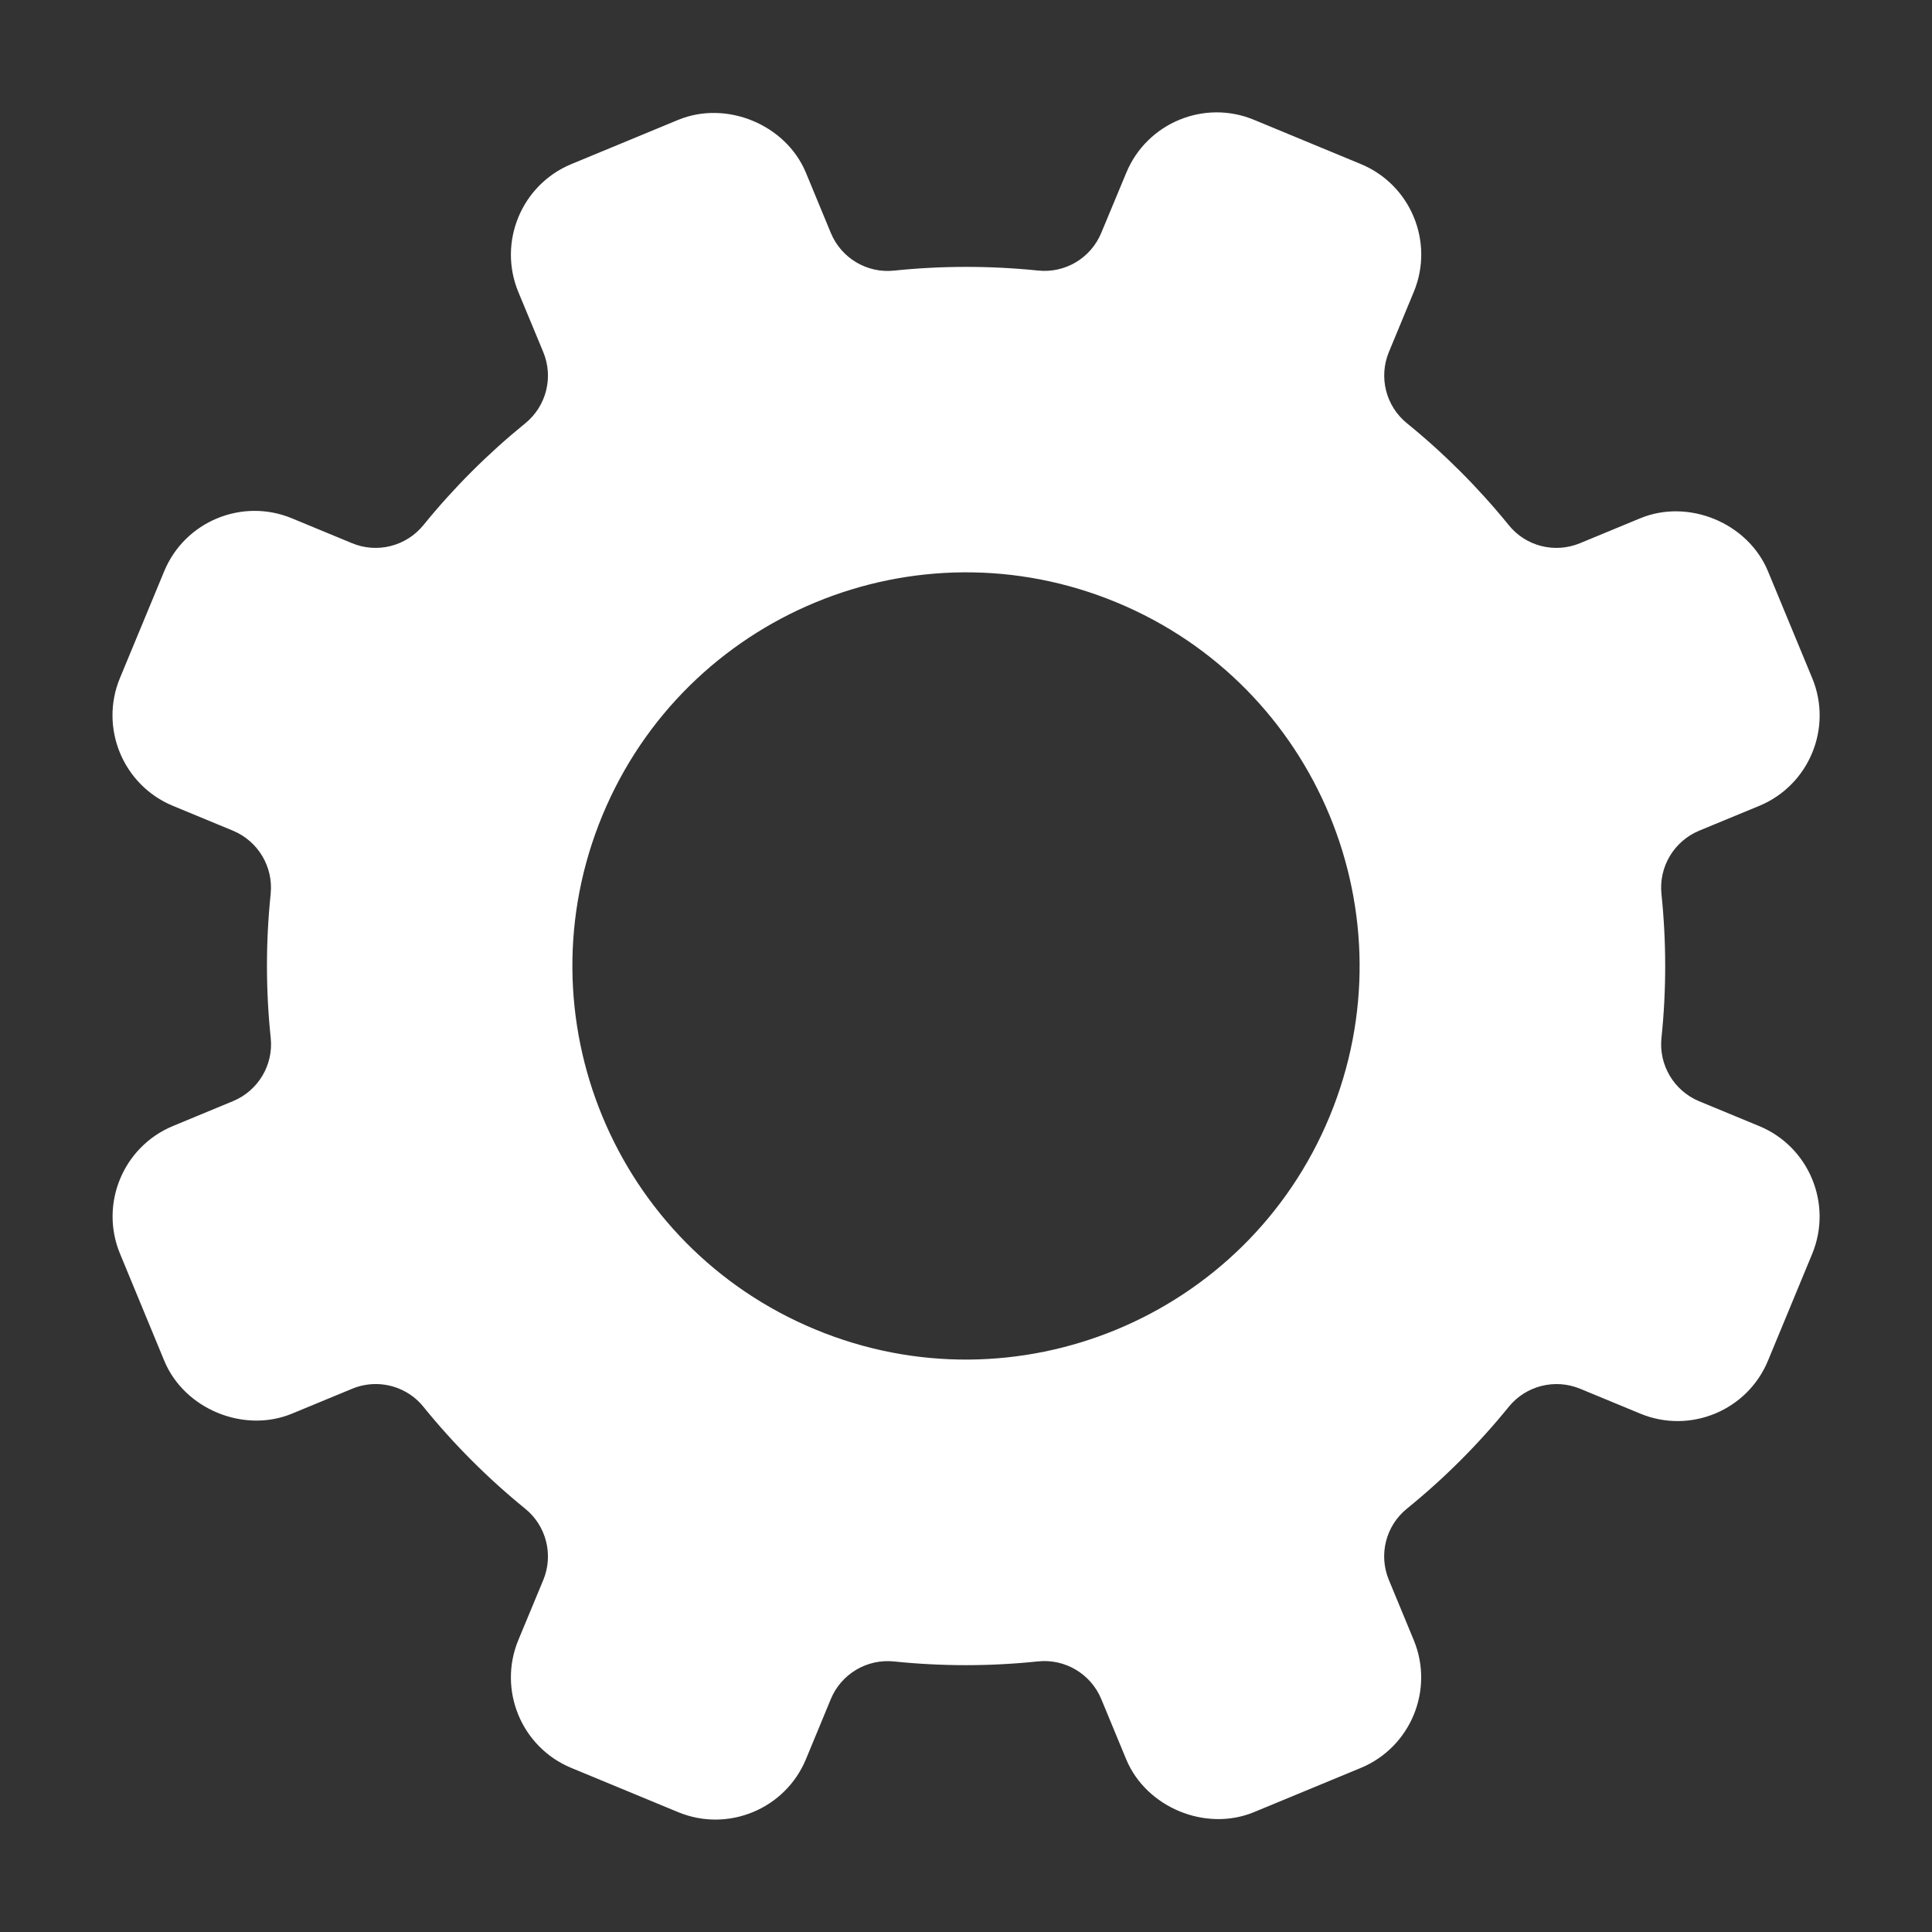 <?xml version="1.0" encoding="iso-8859-1"?>
<!-- Generator: Adobe Illustrator 17.0.1, SVG Export Plug-In . SVG Version: 6.00 Build 0)  -->
<!DOCTYPE svg PUBLIC "-//W3C//DTD SVG 1.1//EN" "http://www.w3.org/Graphics/SVG/1.1/DTD/svg11.dtd">
<svg version="1.1" id="Layer_1" xmlns="http://www.w3.org/2000/svg" xmlns:xlink="http://www.w3.org/1999/xlink" x="0px" y="0px"
	 width="32px" height="32px" viewBox="0 0 32 32" style="enable-background:new 0 0 32 32;" xml:space="preserve">
<rect x="0" y="0" width="32" height="32" fill="#333333" stroke="none"/>
<g id="icon-s-settings">
	<rect id="icon-s-settings_1_" style="opacity:0;fill:#FFFFFF;" width="32" height="32"/>
	<path style="fill:#FFFFFF;" d="M29.139,18.652l-0.996-0.412c-0.417-0.174-0.671-0.6-0.624-1.049c0.083-0.791,0.082-1.592,0-2.384
		c-0.047-0.447,0.207-0.874,0.624-1.048l0.997-0.412c0.824-0.341,1.218-1.291,0.876-2.115l-0.733-1.771
		c-0.332-0.799-1.315-1.208-2.117-0.876l-0.996,0.412c-0.417,0.173-0.898,0.052-1.181-0.3c-0.5-0.616-1.067-1.184-1.685-1.686
		c-0.351-0.284-0.472-0.765-0.299-1.182l0.412-0.995c0.342-0.825-0.051-1.774-0.876-2.116l-1.77-0.733
		c-0.825-0.343-1.774,0.051-2.116,0.876L18.24,3.858c-0.173,0.417-0.599,0.671-1.047,0.623c-0.792-0.081-1.594-0.081-2.384,0.001
		c-0.448,0.048-0.875-0.206-1.048-0.624l-0.412-0.996c-0.33-0.798-1.316-1.207-2.117-0.876L9.461,2.719
		C8.638,3.061,8.244,4.01,8.585,4.836l0.413,0.995c0.173,0.418,0.051,0.898-0.3,1.182c-0.616,0.5-1.184,1.067-1.686,1.686
		C6.727,9.048,6.247,9.17,5.831,8.997L4.835,8.585C4.01,8.243,3.061,8.637,2.72,9.461l-0.734,1.771
		c-0.341,0.824,0.052,1.773,0.877,2.115l0.996,0.412c0.417,0.174,0.67,0.599,0.624,1.047c-0.082,0.793-0.082,1.595,0.001,2.385
		c0.047,0.448-0.207,0.874-0.624,1.047l-0.997,0.413c-0.823,0.342-1.217,1.291-0.875,2.115l0.733,1.773
		c0.331,0.798,1.315,1.206,2.116,0.875l0.996-0.412c0.256-0.106,0.536-0.101,0.78,0c0.153,0.063,0.292,0.164,0.401,0.3
		c0.5,0.617,1.067,1.185,1.685,1.687c0.35,0.283,0.472,0.765,0.299,1.182l-0.413,0.994c-0.341,0.826,0.051,1.775,0.877,2.117
		l1.771,0.733c0.825,0.341,1.773-0.052,2.116-0.877l0.412-0.996c0.172-0.416,0.598-0.67,1.048-0.623
		c0.791,0.082,1.594,0.082,2.383-0.001c0.449-0.047,0.875,0.207,1.048,0.623l0.413,0.998c0.331,0.798,1.316,1.206,2.116,0.876
		l1.771-0.733c0.824-0.342,1.218-1.292,0.876-2.117l-0.412-0.996c-0.173-0.417-0.052-0.897,0.3-1.182
		c0.617-0.5,1.184-1.067,1.686-1.686c0.284-0.35,0.765-0.471,1.182-0.299l0.996,0.412c0.825,0.342,1.773-0.051,2.115-0.876
		l0.733-1.771C30.356,19.942,29.964,18.993,29.139,18.652 M13.506,22.021c-3.326-1.378-4.905-5.19-3.528-8.516
		c1.378-3.325,5.191-4.906,8.517-3.527c3.325,1.377,4.904,5.189,3.527,8.516C20.645,21.819,16.831,23.399,13.506,22.021"/>
</g>
</svg>
